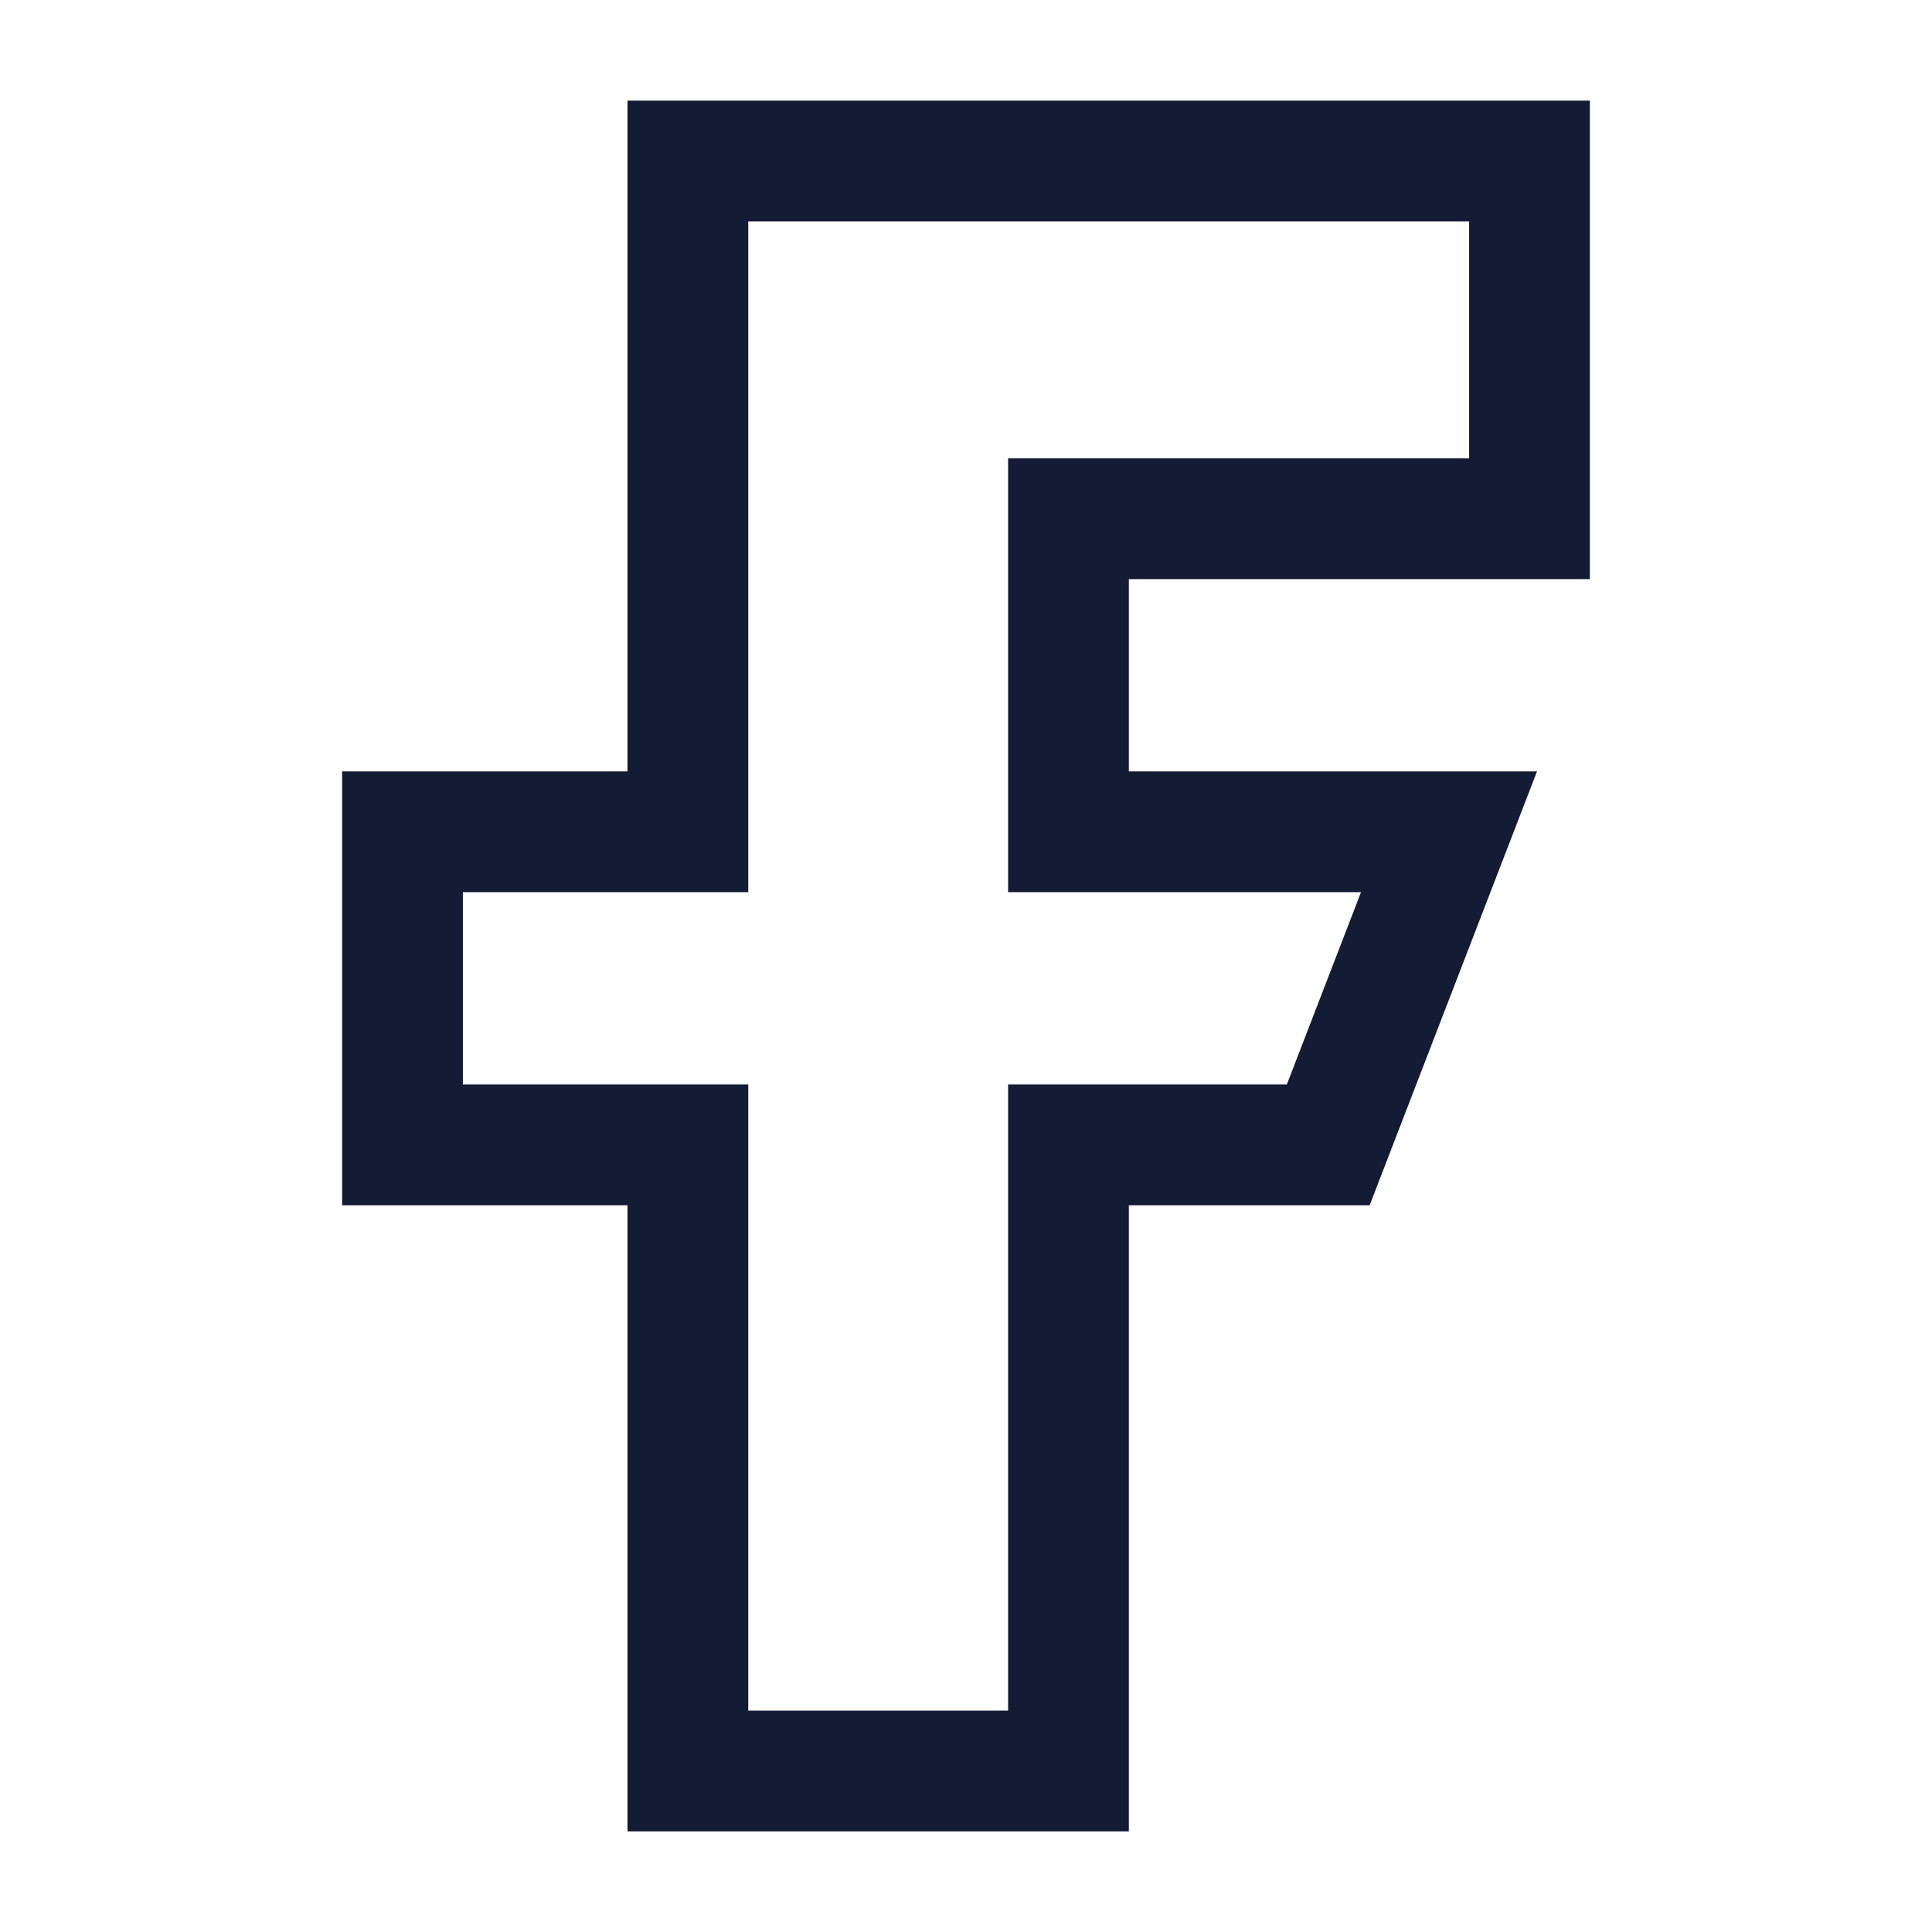 <svg width="24" height="24" viewBox="0 0 24 24" fill="none" xmlns="http://www.w3.org/2000/svg">
<path d="M5 14.222V10.333H8.545V2H19V6.444H13.273V10.333H18L16.5 14.222H13.273V22H8.545V14.222H5Z" stroke="#141B34" stroke-width="1.5"/>
</svg>
